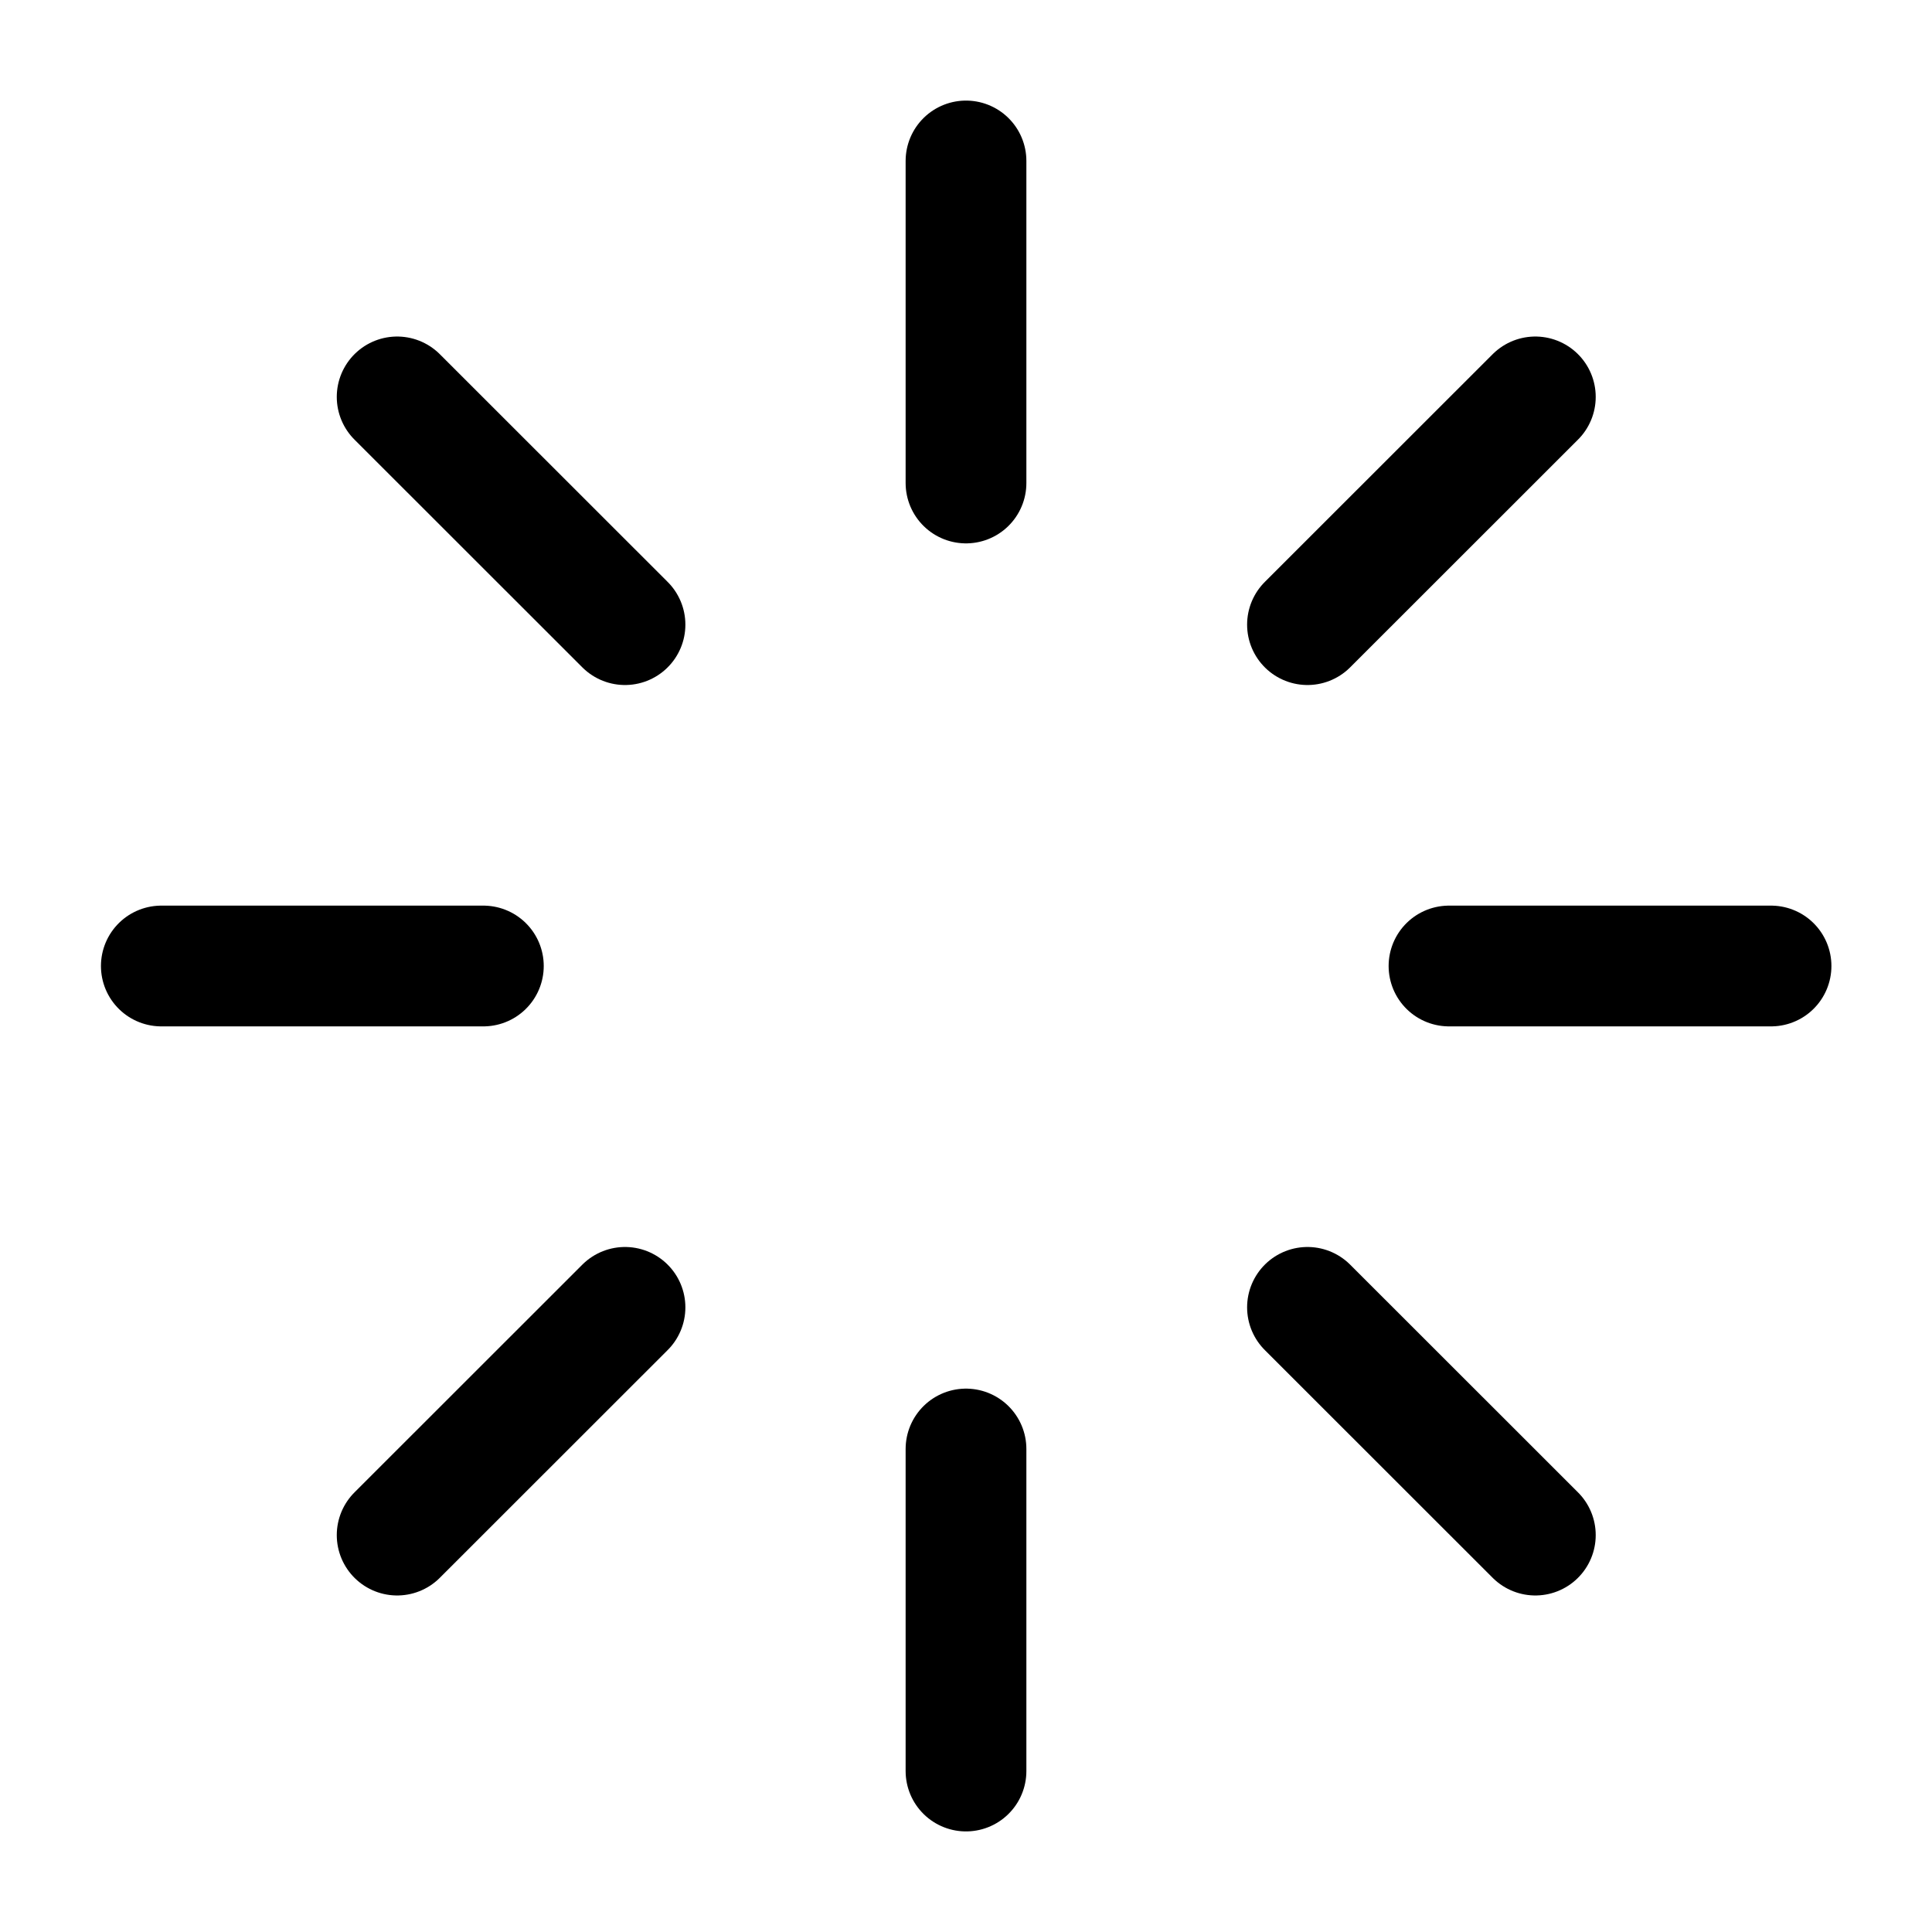 <svg width="16" height="16" viewBox="0 0 16 16" fill="none" xmlns="http://www.w3.org/2000/svg">
<g clip-path="url(#clip0_854_28850)">
<path d="M8 1.333V4" stroke="currentColor" stroke-linecap="round" stroke-linejoin="round"/>
<path d="M8 12V14.667" stroke="currentColor" stroke-linecap="round" stroke-linejoin="round"/>
<path d="M3.289 3.287L5.176 5.173" stroke="currentColor" stroke-linecap="round" stroke-linejoin="round"/>
<path d="M10.828 10.827L12.715 12.713" stroke="currentColor" stroke-linecap="round" stroke-linejoin="round"/>
<path d="M1.336 8H4.003" stroke="currentColor" stroke-linecap="round" stroke-linejoin="round"/>
<path d="M12 8H14.667" stroke="currentColor" stroke-linecap="round" stroke-linejoin="round"/>
<path d="M3.289 12.713L5.176 10.827" stroke="currentColor" stroke-linecap="round" stroke-linejoin="round"/>
<path d="M10.828 5.173L12.715 3.287" stroke="currentColor" stroke-linecap="round" stroke-linejoin="round"/>
</g>
<defs>
<clipPath id="clip0_854_28850">
<rect width="16" height="16" fill="currentColor"/>
</clipPath>
</defs>
</svg>
